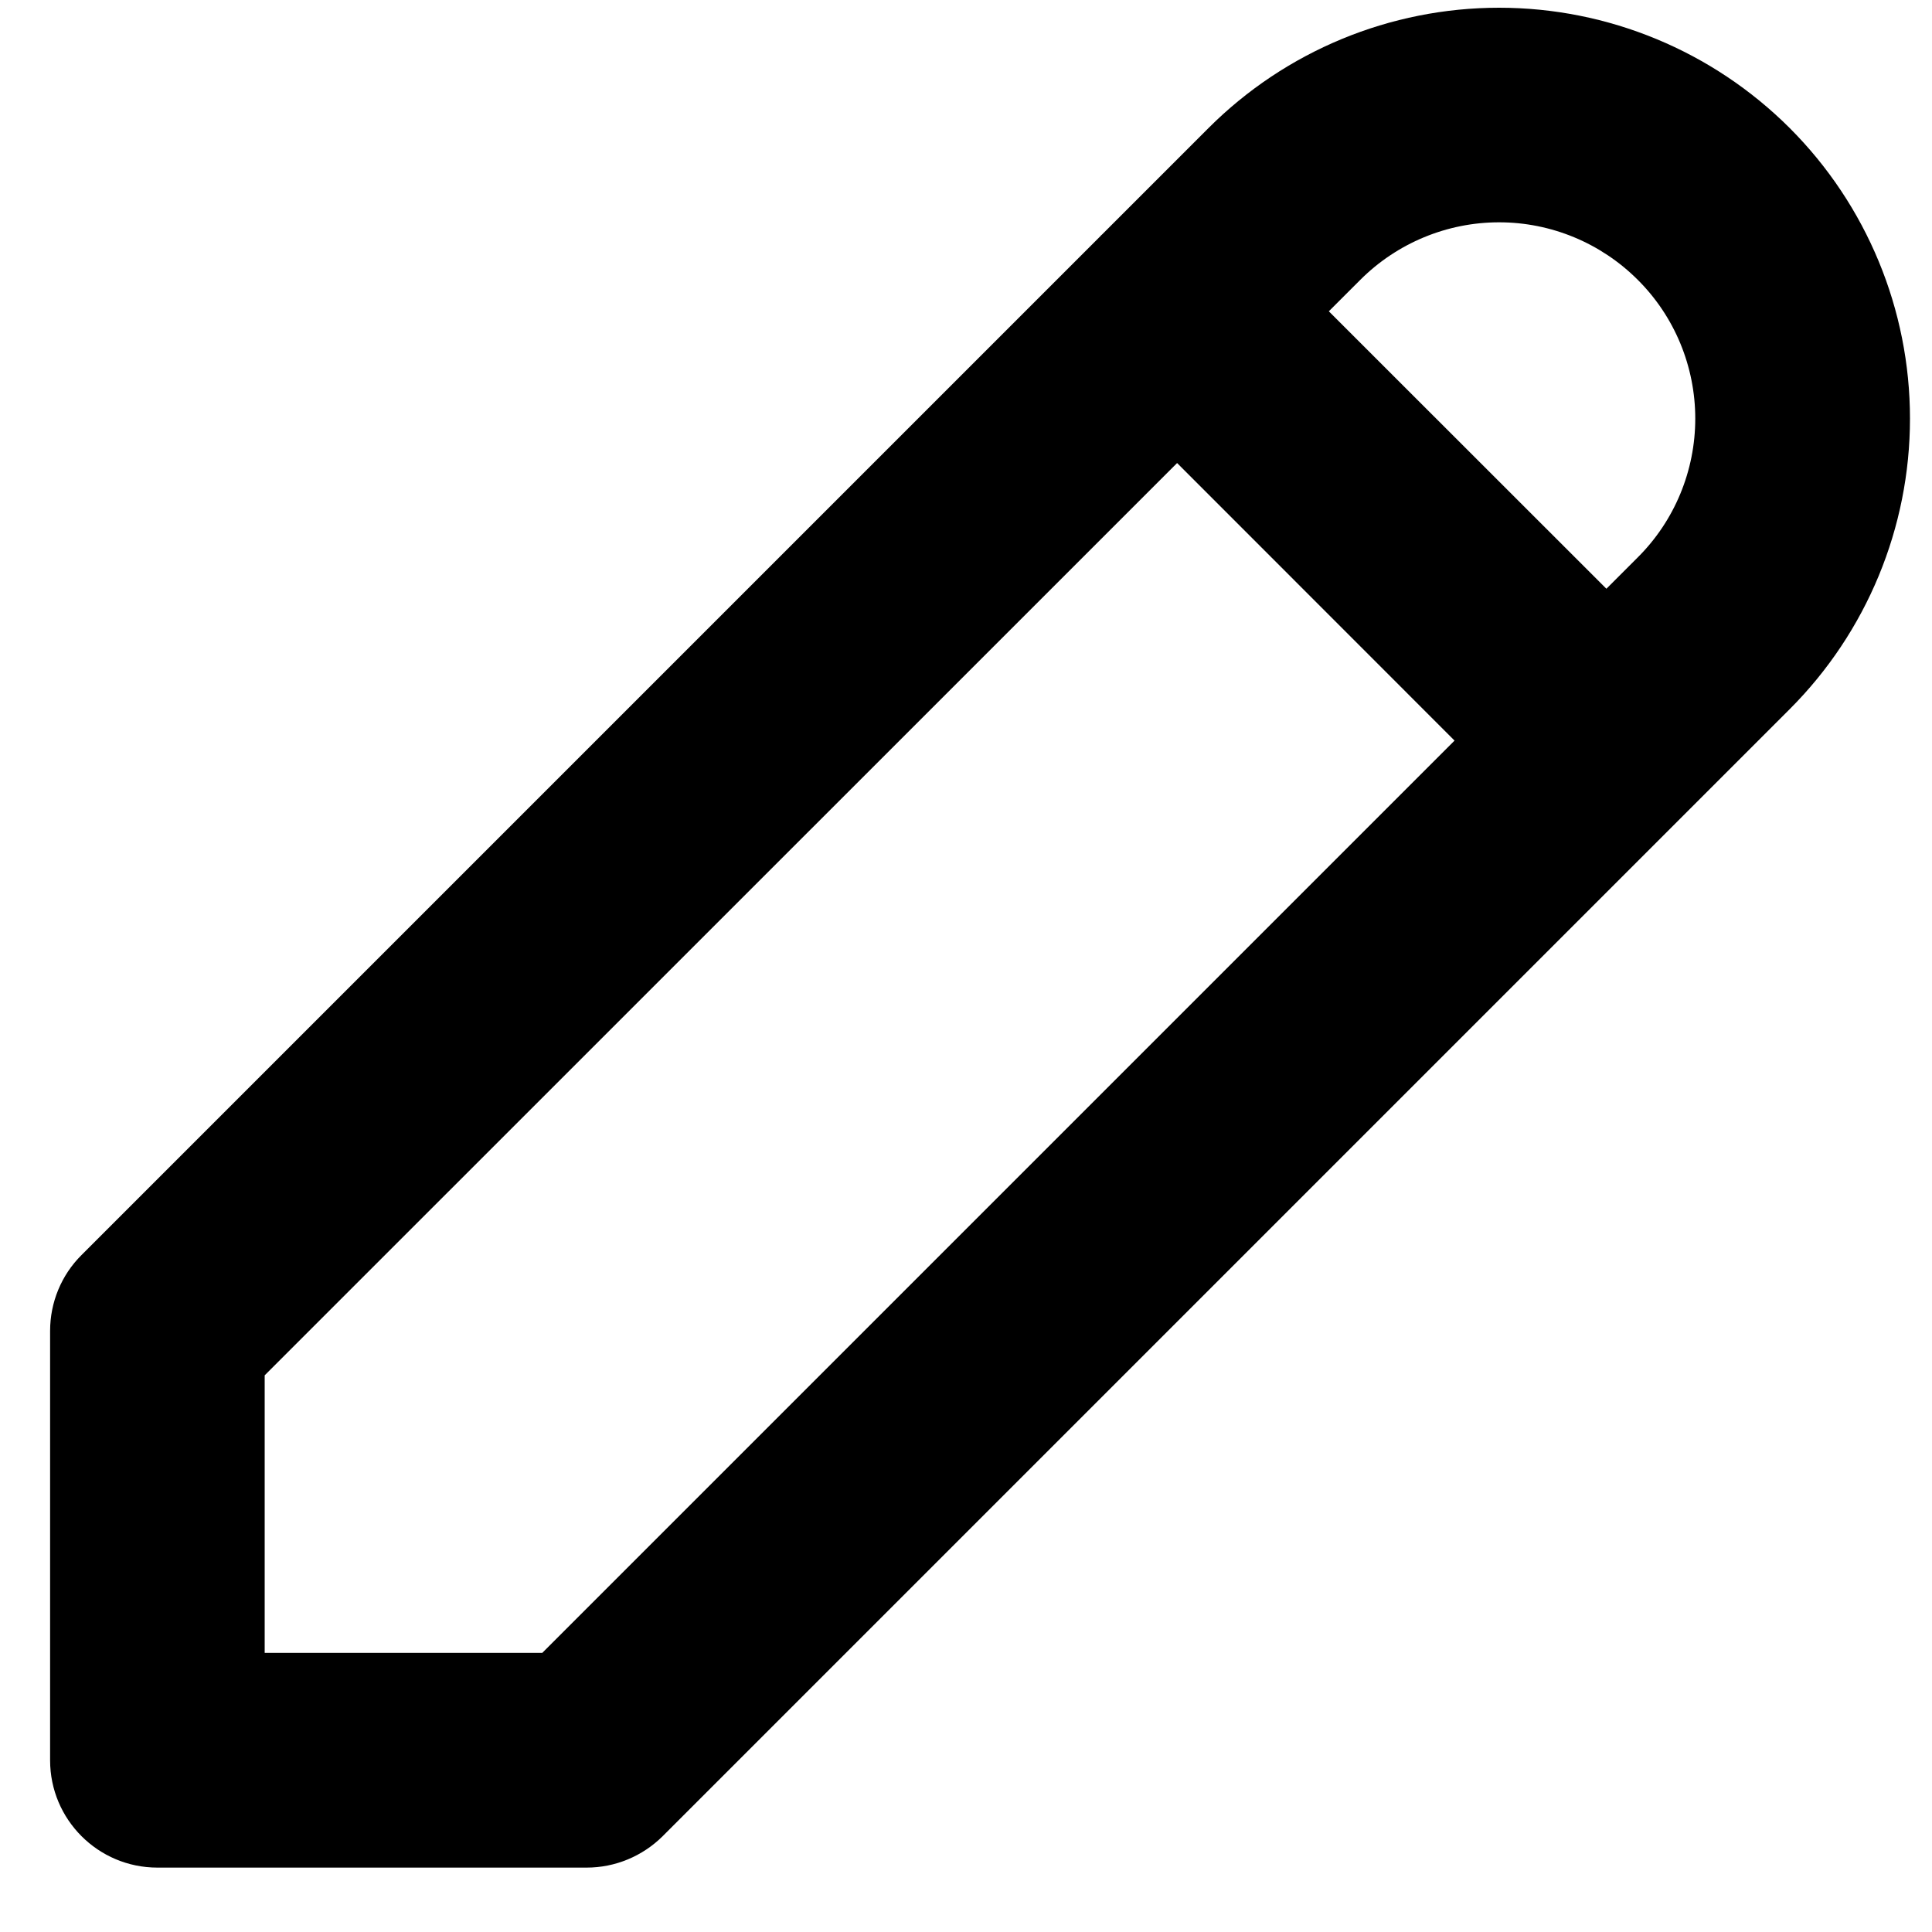 <svg width="15" height="15" viewBox="0 0 15 15" fill="none" xmlns="http://www.w3.org/2000/svg">
<path fill-rule="evenodd" clip-rule="evenodd" d="M9.383 0.994C9.981 0.396 10.793 0.06 11.639 0.06C12.485 0.06 13.296 0.396 13.895 0.994C14.493 1.592 14.829 2.404 14.829 3.25C14.829 4.096 14.493 4.908 13.895 5.506L5.145 14.256C4.988 14.412 4.776 14.5 4.555 14.5H1.222C0.762 14.5 0.389 14.127 0.389 13.667V10.333C0.389 10.112 0.476 9.9 0.633 9.744L8.544 1.833C8.546 1.831 8.548 1.829 8.549 1.827C8.551 1.825 8.553 1.824 8.555 1.822L9.383 0.994ZM9.139 3.595L2.055 10.678V12.833H4.21L11.293 5.75L9.139 3.595ZM12.472 4.571L10.317 2.417L10.561 2.173C10.847 1.887 11.235 1.726 11.639 1.726C12.043 1.726 12.43 1.887 12.716 2.173C13.002 2.458 13.162 2.846 13.162 3.25C13.162 3.654 13.002 4.042 12.716 4.327L12.472 4.571Z" fill="black"/>
</svg>

